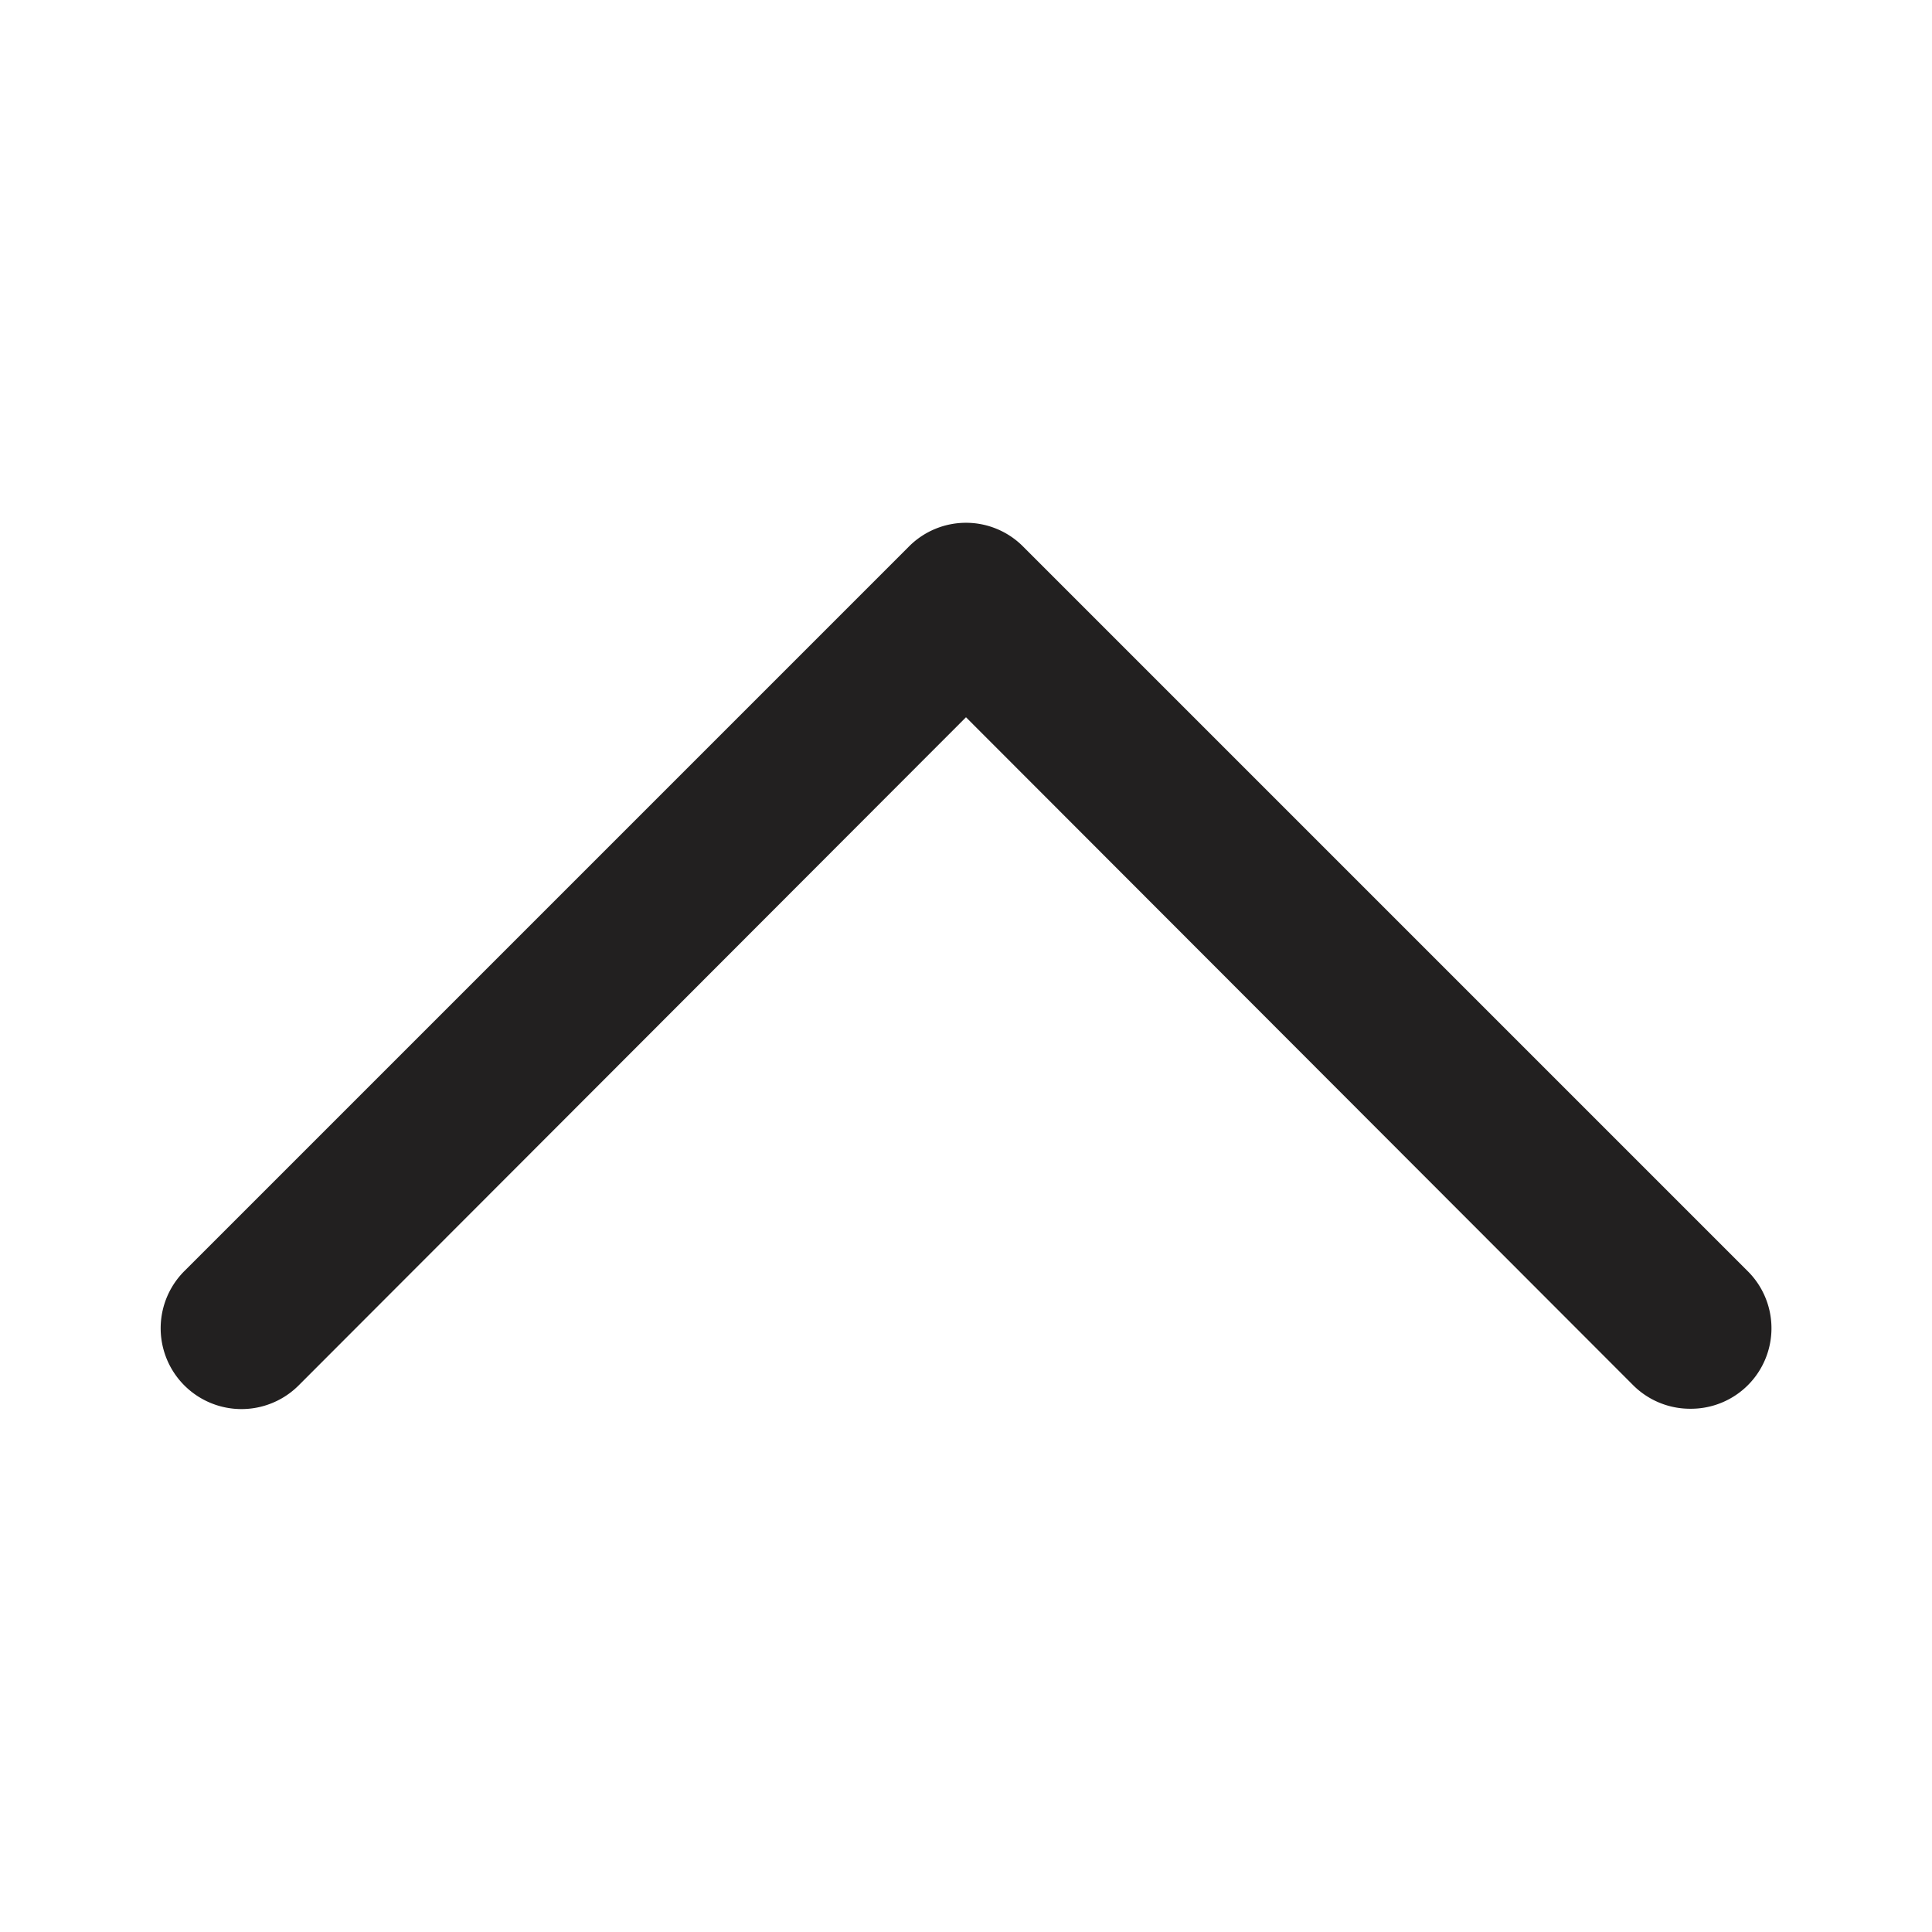 <svg xmlns="http://www.w3.org/2000/svg" viewBox="0 0 24 24"><path fill="#222020" d="M21 17.5a1 1 0 01-.71-.29L12 8.91l-8.29 8.3a1 1 0 01-1.42-1.42l9-9a1 1 0 011.42 0l9 9a1 1 0 010 1.42 1 1 0 01-.71.29z"/></svg>